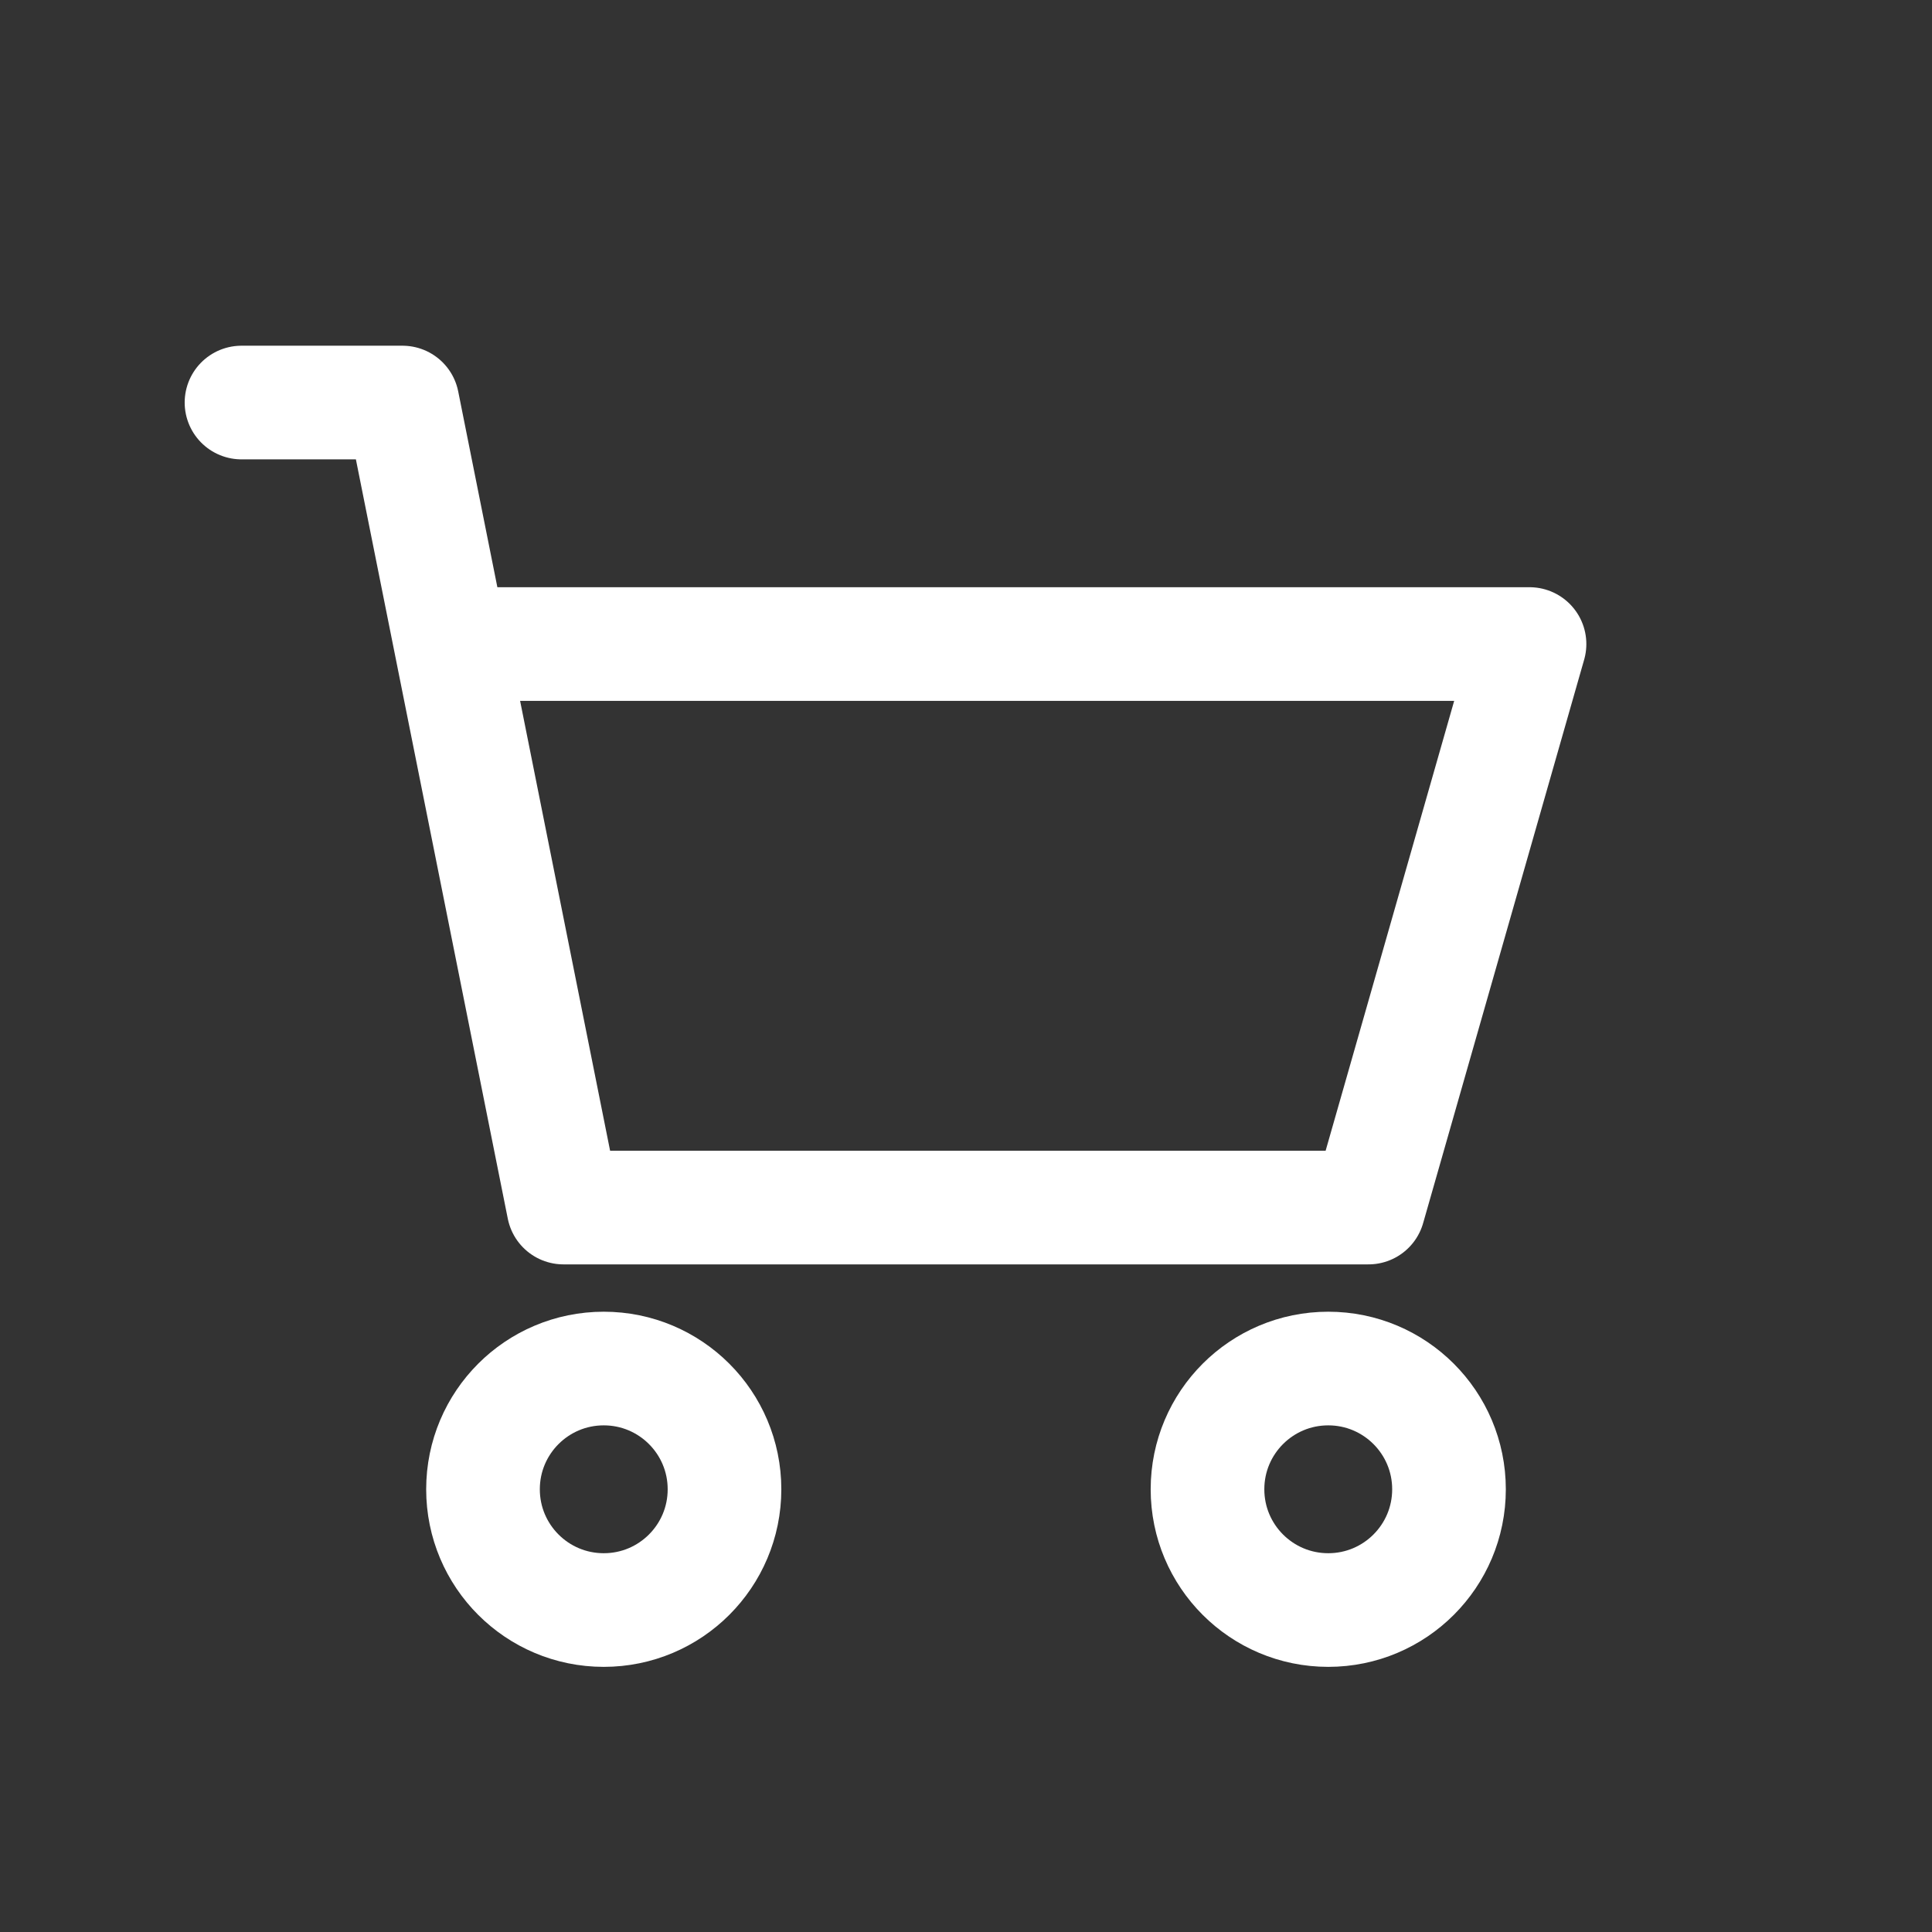 <svg width="34" height="34" viewBox="0 0 34 34" fill="none" xmlns="http://www.w3.org/2000/svg">
<rect x="0" y="0" width="34" height="34" fill="#333333" stroke="none"/>
<path d="M10.625 28.334C11.799 28.334 12.75 27.383 12.75 26.209C12.75 25.035 11.799 24.084 10.625 24.084C9.451 24.084 8.5 25.035 8.5 26.209C8.5 27.383 9.451 28.334 10.625 28.334Z" stroke="white" stroke-width="2"/>
<path d="M23.375 28.334C24.549 28.334 25.5 27.383 25.5 26.209C25.5 25.035 24.549 24.084 23.375 24.084C22.201 24.084 21.25 25.035 21.25 26.209C21.25 27.383 22.201 28.334 23.375 28.334Z" stroke="white" stroke-width="2"/>
<path d="M4.25 7.084H7.083L7.933 11.334M7.933 11.334L9.917 21.251H24.083L26.917 11.334H7.933Z" stroke="white" stroke-width="2" stroke-linecap="round" stroke-linejoin="round"/>
</svg>
